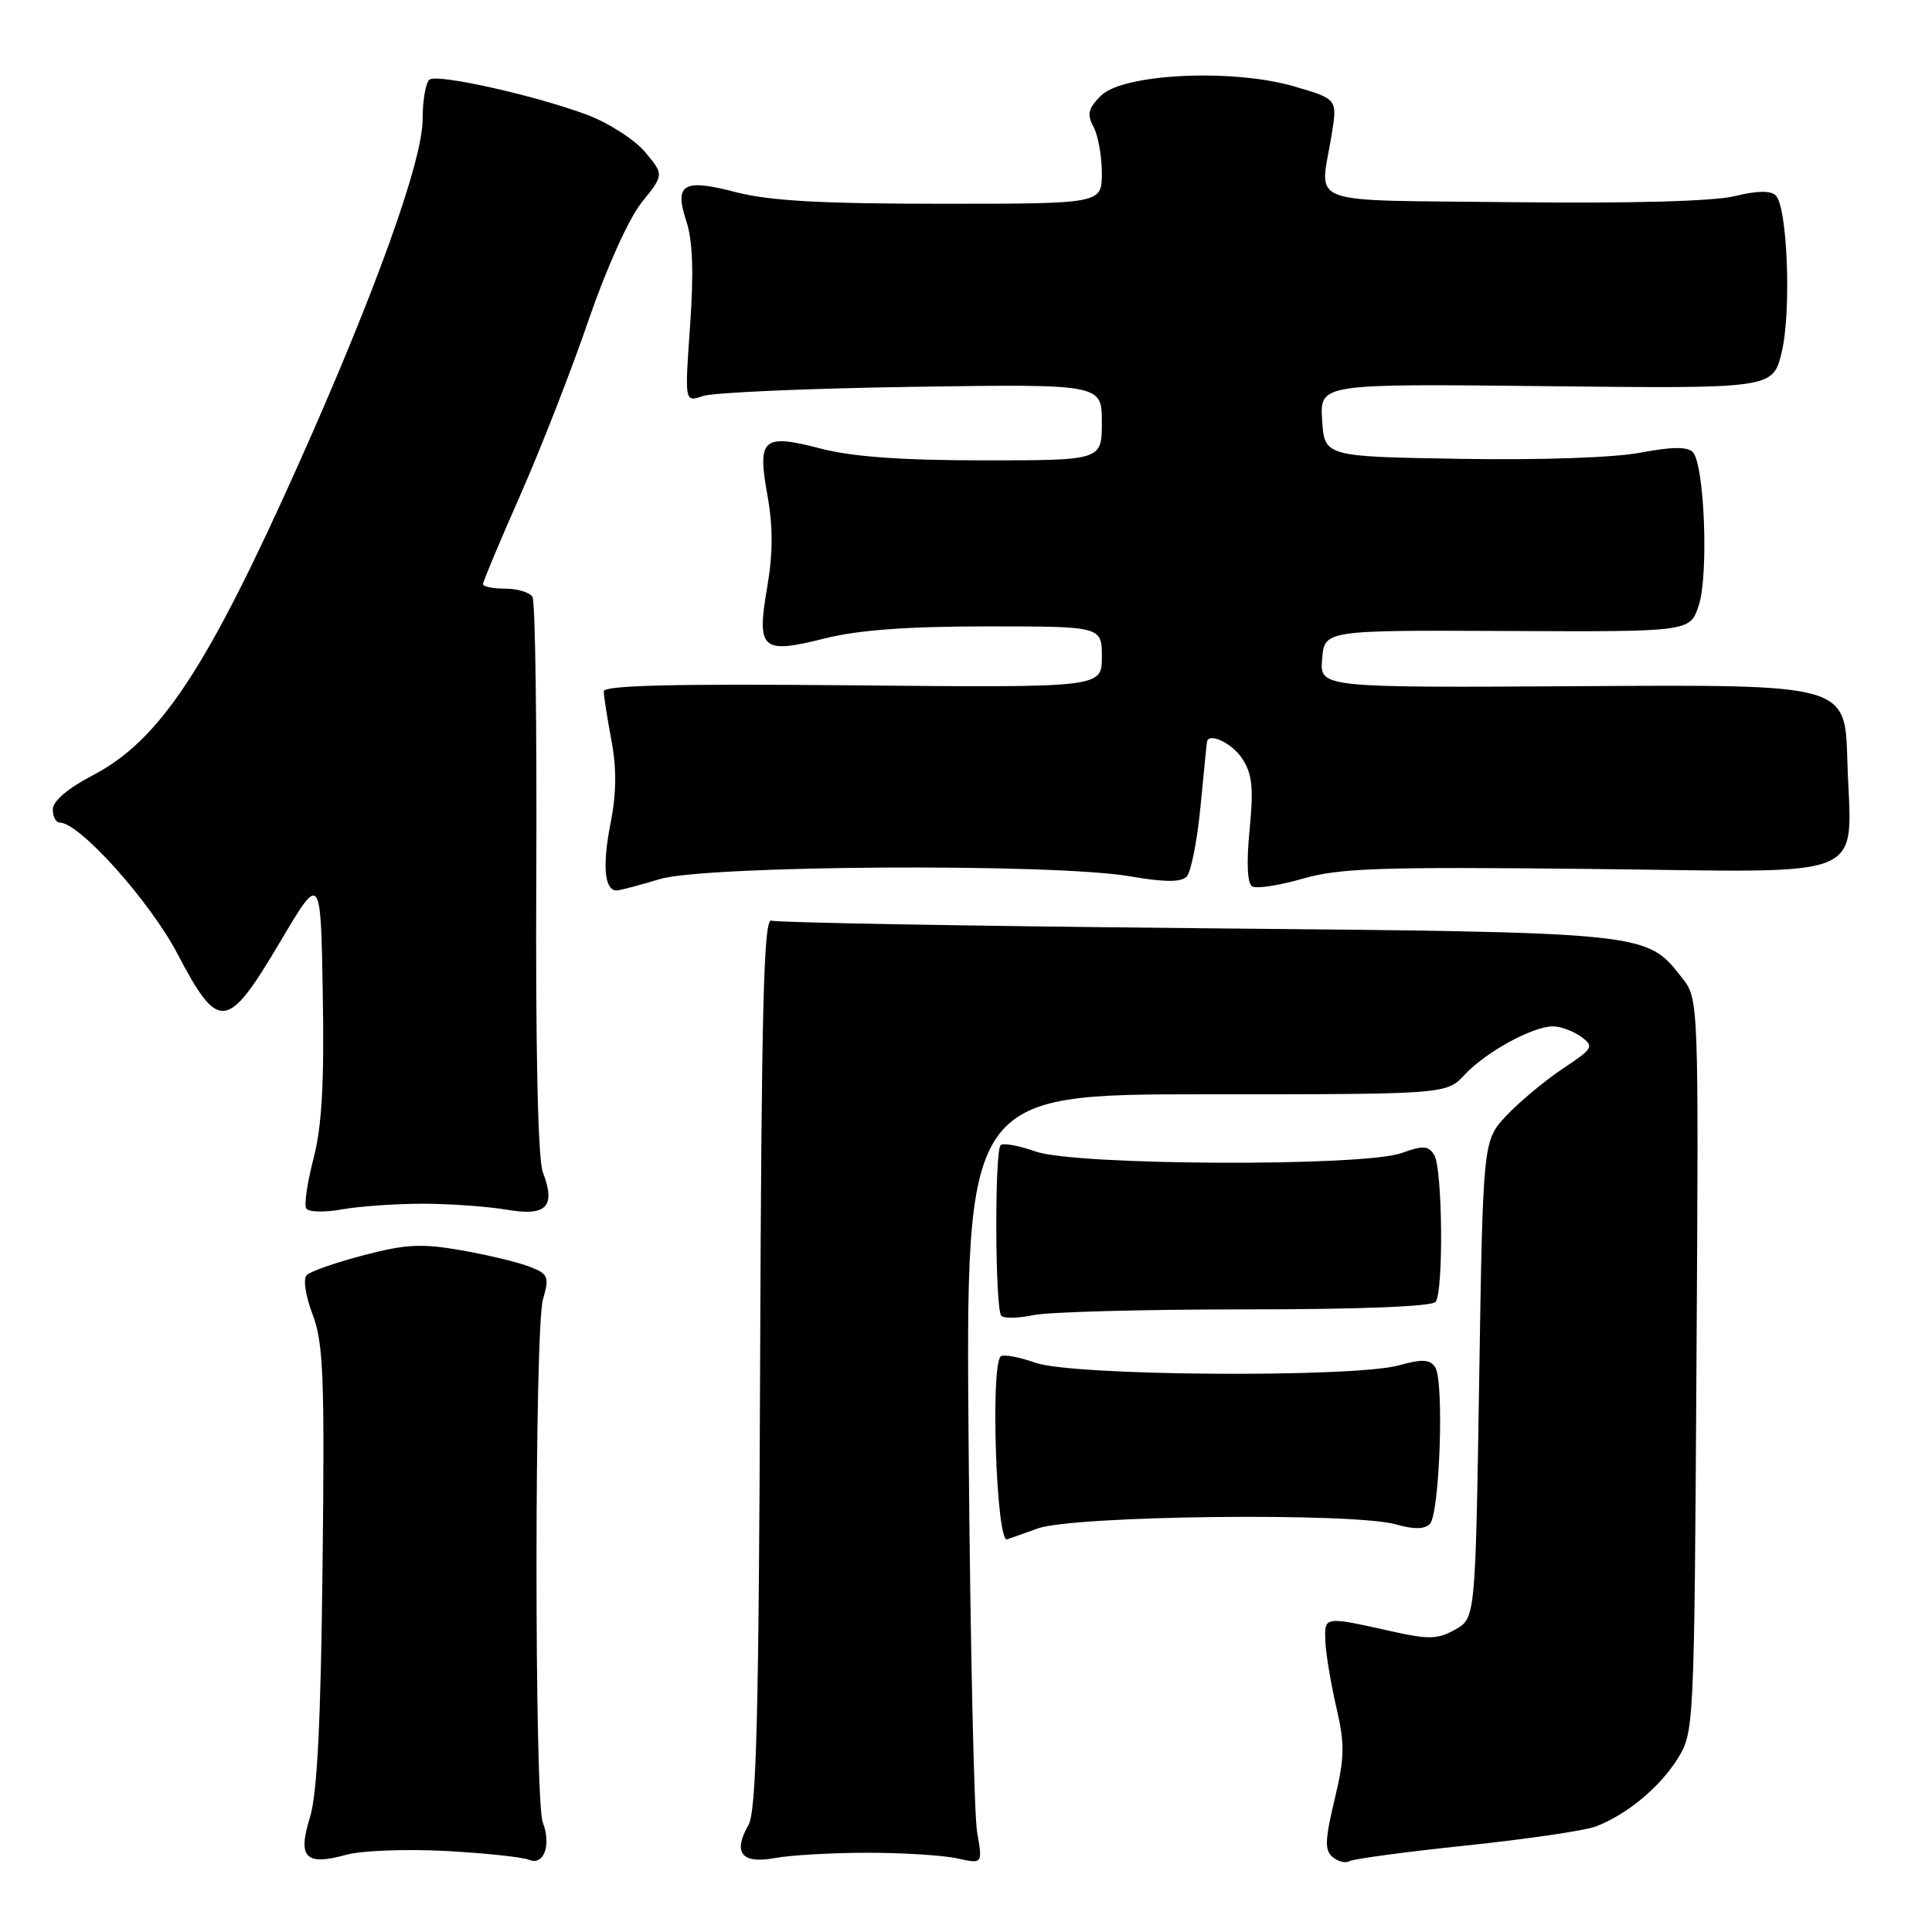 <?xml version="1.0" encoding="UTF-8" standalone="no"?>
<!DOCTYPE svg PUBLIC "-//W3C//DTD SVG 1.1//EN" "http://www.w3.org/Graphics/SVG/1.1/DTD/svg11.dtd" >
<svg xmlns="http://www.w3.org/2000/svg" xmlns:xlink="http://www.w3.org/1999/xlink" version="1.1" viewBox="0 0 256 256">
 <g >
 <path fill="currentColor"
d=" M 59.00 245.26 C 64.22 245.54 69.23 246.07 70.12 246.44 C 72.06 247.25 73.08 244.46 71.92 241.48 C 70.80 238.62 70.82 176.11 71.94 172.20 C 72.81 169.17 72.67 168.82 70.19 167.85 C 68.71 167.27 64.66 166.29 61.18 165.68 C 55.87 164.75 53.81 164.85 48.20 166.32 C 44.53 167.28 41.14 168.46 40.65 168.95 C 40.14 169.46 40.47 171.66 41.42 174.17 C 42.85 177.91 43.03 182.43 42.74 207.50 C 42.51 228.25 42.03 237.74 41.06 240.85 C 39.41 246.16 40.49 247.26 45.87 245.77 C 47.87 245.21 53.77 244.99 59.00 245.26 Z  M 115.00 245.50 C 119.67 245.50 125.01 245.84 126.85 246.25 C 130.21 246.99 130.21 246.99 129.47 242.75 C 129.07 240.41 128.56 217.46 128.35 191.75 C 127.96 145.00 127.96 145.00 159.81 145.00 C 191.65 145.00 191.65 145.00 194.08 142.40 C 196.88 139.40 203.08 136.00 205.77 136.00 C 206.79 136.00 208.46 136.62 209.50 137.37 C 211.27 138.67 211.12 138.92 207.05 141.62 C 204.68 143.21 201.33 146.00 199.61 147.82 C 196.50 151.15 196.50 151.15 196.00 182.79 C 195.50 214.42 195.50 214.42 192.81 215.93 C 190.50 217.23 189.31 217.26 184.31 216.14 C 175.39 214.15 175.49 214.14 175.62 217.50 C 175.69 219.15 176.34 223.07 177.07 226.22 C 178.21 231.14 178.18 232.84 176.84 238.46 C 175.55 243.84 175.51 245.18 176.59 246.08 C 177.32 246.68 178.31 246.92 178.80 246.62 C 179.29 246.32 186.25 245.38 194.27 244.54 C 202.28 243.70 210.01 242.57 211.44 242.02 C 215.55 240.46 219.95 236.82 222.31 233.01 C 224.47 229.54 224.50 228.89 224.79 180.94 C 225.09 132.38 225.09 132.38 222.88 129.57 C 218.09 123.48 218.74 123.55 158.50 122.99 C 128.25 122.70 102.93 122.25 102.22 121.99 C 101.20 121.60 100.90 133.12 100.72 180.50 C 100.55 227.37 100.23 239.98 99.17 241.83 C 97.07 245.52 98.26 247.01 102.70 246.20 C 104.79 245.81 110.33 245.50 115.00 245.50 Z  M 137.50 202.53 C 142.27 200.81 179.38 200.39 184.97 201.99 C 187.31 202.66 188.75 202.65 189.46 201.94 C 190.77 200.63 191.38 182.96 190.17 181.16 C 189.47 180.11 188.45 180.06 185.39 180.91 C 179.35 182.58 142.18 182.33 137.22 180.58 C 135.00 179.79 132.92 179.42 132.59 179.74 C 131.23 181.10 132.02 204.24 133.42 203.98 C 133.46 203.98 135.30 203.32 137.50 202.53 Z  M 165.00 173.50 C 180.18 173.50 189.78 173.12 190.23 172.50 C 191.30 171.05 191.14 154.77 190.04 153.03 C 189.26 151.80 188.55 151.76 185.73 152.78 C 180.68 154.61 142.52 154.45 137.22 152.58 C 135.00 151.79 132.92 151.42 132.59 151.74 C 131.77 152.57 131.85 173.51 132.68 174.35 C 133.05 174.72 134.96 174.68 136.93 174.26 C 138.89 173.84 151.53 173.50 165.00 173.50 Z  M 56.00 159.50 C 59.58 159.50 64.58 159.86 67.13 160.29 C 72.44 161.20 73.68 159.91 71.92 155.29 C 71.28 153.59 70.96 139.12 71.06 116.39 C 71.15 96.47 70.93 79.69 70.56 79.09 C 70.19 78.49 68.56 78.00 66.94 78.00 C 65.32 78.00 64.00 77.73 64.00 77.40 C 64.00 77.07 66.21 71.78 68.92 65.65 C 71.63 59.52 75.70 49.10 77.96 42.50 C 80.37 35.50 83.31 28.97 85.03 26.82 C 87.99 23.14 87.99 23.14 85.45 20.12 C 84.06 18.47 80.57 16.24 77.71 15.18 C 70.87 12.64 58.14 9.79 56.94 10.53 C 56.42 10.86 56.00 13.23 56.00 15.81 C 56.00 21.33 49.68 38.88 39.56 61.50 C 27.39 88.70 21.17 98.10 12.26 102.75 C 8.97 104.47 7.00 106.15 7.00 107.25 C 7.00 108.21 7.41 109.00 7.92 109.00 C 10.53 109.00 19.82 119.36 23.50 126.36 C 28.97 136.78 30.10 136.65 37.09 124.85 C 42.50 115.70 42.50 115.70 42.77 131.71 C 42.98 143.48 42.65 149.25 41.55 153.49 C 40.72 156.66 40.28 159.65 40.58 160.13 C 40.88 160.61 43.01 160.67 45.31 160.25 C 47.61 159.84 52.42 159.50 56.00 159.50 Z  M 87.41 116.49 C 93.48 114.65 139.72 114.37 149.75 116.12 C 154.27 116.90 156.48 116.92 157.23 116.17 C 157.81 115.59 158.64 111.38 159.08 106.81 C 159.52 102.24 159.90 98.39 159.94 98.25 C 160.24 97.03 163.29 98.51 164.60 100.52 C 165.93 102.54 166.12 104.39 165.58 109.93 C 165.15 114.26 165.27 117.05 165.91 117.45 C 166.47 117.79 169.47 117.34 172.58 116.44 C 177.42 115.03 182.85 114.84 210.75 115.14 C 248.72 115.55 245.25 117.02 244.78 100.68 C 244.50 90.70 244.50 90.70 209.69 90.92 C 174.87 91.13 174.87 91.13 175.19 87.32 C 175.50 83.50 175.50 83.50 199.72 83.61 C 223.94 83.72 223.94 83.72 225.09 80.23 C 226.43 76.17 225.85 61.45 224.29 59.89 C 223.57 59.17 221.44 59.20 217.38 59.98 C 213.93 60.64 204.06 60.98 193.50 60.80 C 175.50 60.50 175.50 60.50 175.19 55.67 C 174.88 50.84 174.88 50.84 204.90 51.17 C 234.92 51.50 234.92 51.50 236.09 46.65 C 237.38 41.25 236.85 27.45 235.30 25.90 C 234.63 25.23 232.83 25.26 229.90 25.98 C 227.15 26.67 216.15 26.97 200.50 26.79 C 172.21 26.46 174.91 27.47 176.46 17.81 C 177.21 13.12 177.21 13.12 171.45 11.44 C 163.25 9.06 148.79 9.76 145.87 12.69 C 144.19 14.37 144.00 15.14 144.90 16.81 C 145.50 17.94 146.00 20.70 146.00 22.93 C 146.00 27.00 146.00 27.00 124.71 27.00 C 108.82 27.00 101.93 26.61 97.54 25.47 C 90.50 23.63 89.30 24.35 90.97 29.41 C 91.79 31.88 91.93 36.20 91.44 43.16 C 90.72 53.31 90.72 53.31 93.11 52.48 C 94.42 52.02 106.86 51.47 120.75 51.26 C 146.00 50.88 146.00 50.88 146.00 55.94 C 146.00 61.00 146.00 61.00 130.39 61.00 C 119.48 61.00 112.97 60.53 108.76 59.44 C 101.03 57.43 100.32 58.07 101.70 65.70 C 102.43 69.74 102.42 73.33 101.67 77.73 C 100.23 86.09 100.89 86.70 109.22 84.61 C 113.70 83.48 120.19 83.00 130.81 83.00 C 146.00 83.00 146.00 83.00 146.00 87.06 C 146.00 91.12 146.00 91.12 113.00 90.81 C 89.24 90.59 80.00 90.81 80.00 91.61 C 80.00 92.23 80.46 95.13 81.01 98.06 C 81.72 101.81 81.69 105.10 80.89 109.16 C 79.79 114.73 80.10 118.01 81.72 117.99 C 82.15 117.98 84.71 117.31 87.41 116.49 Z "/>
</g>
</svg>